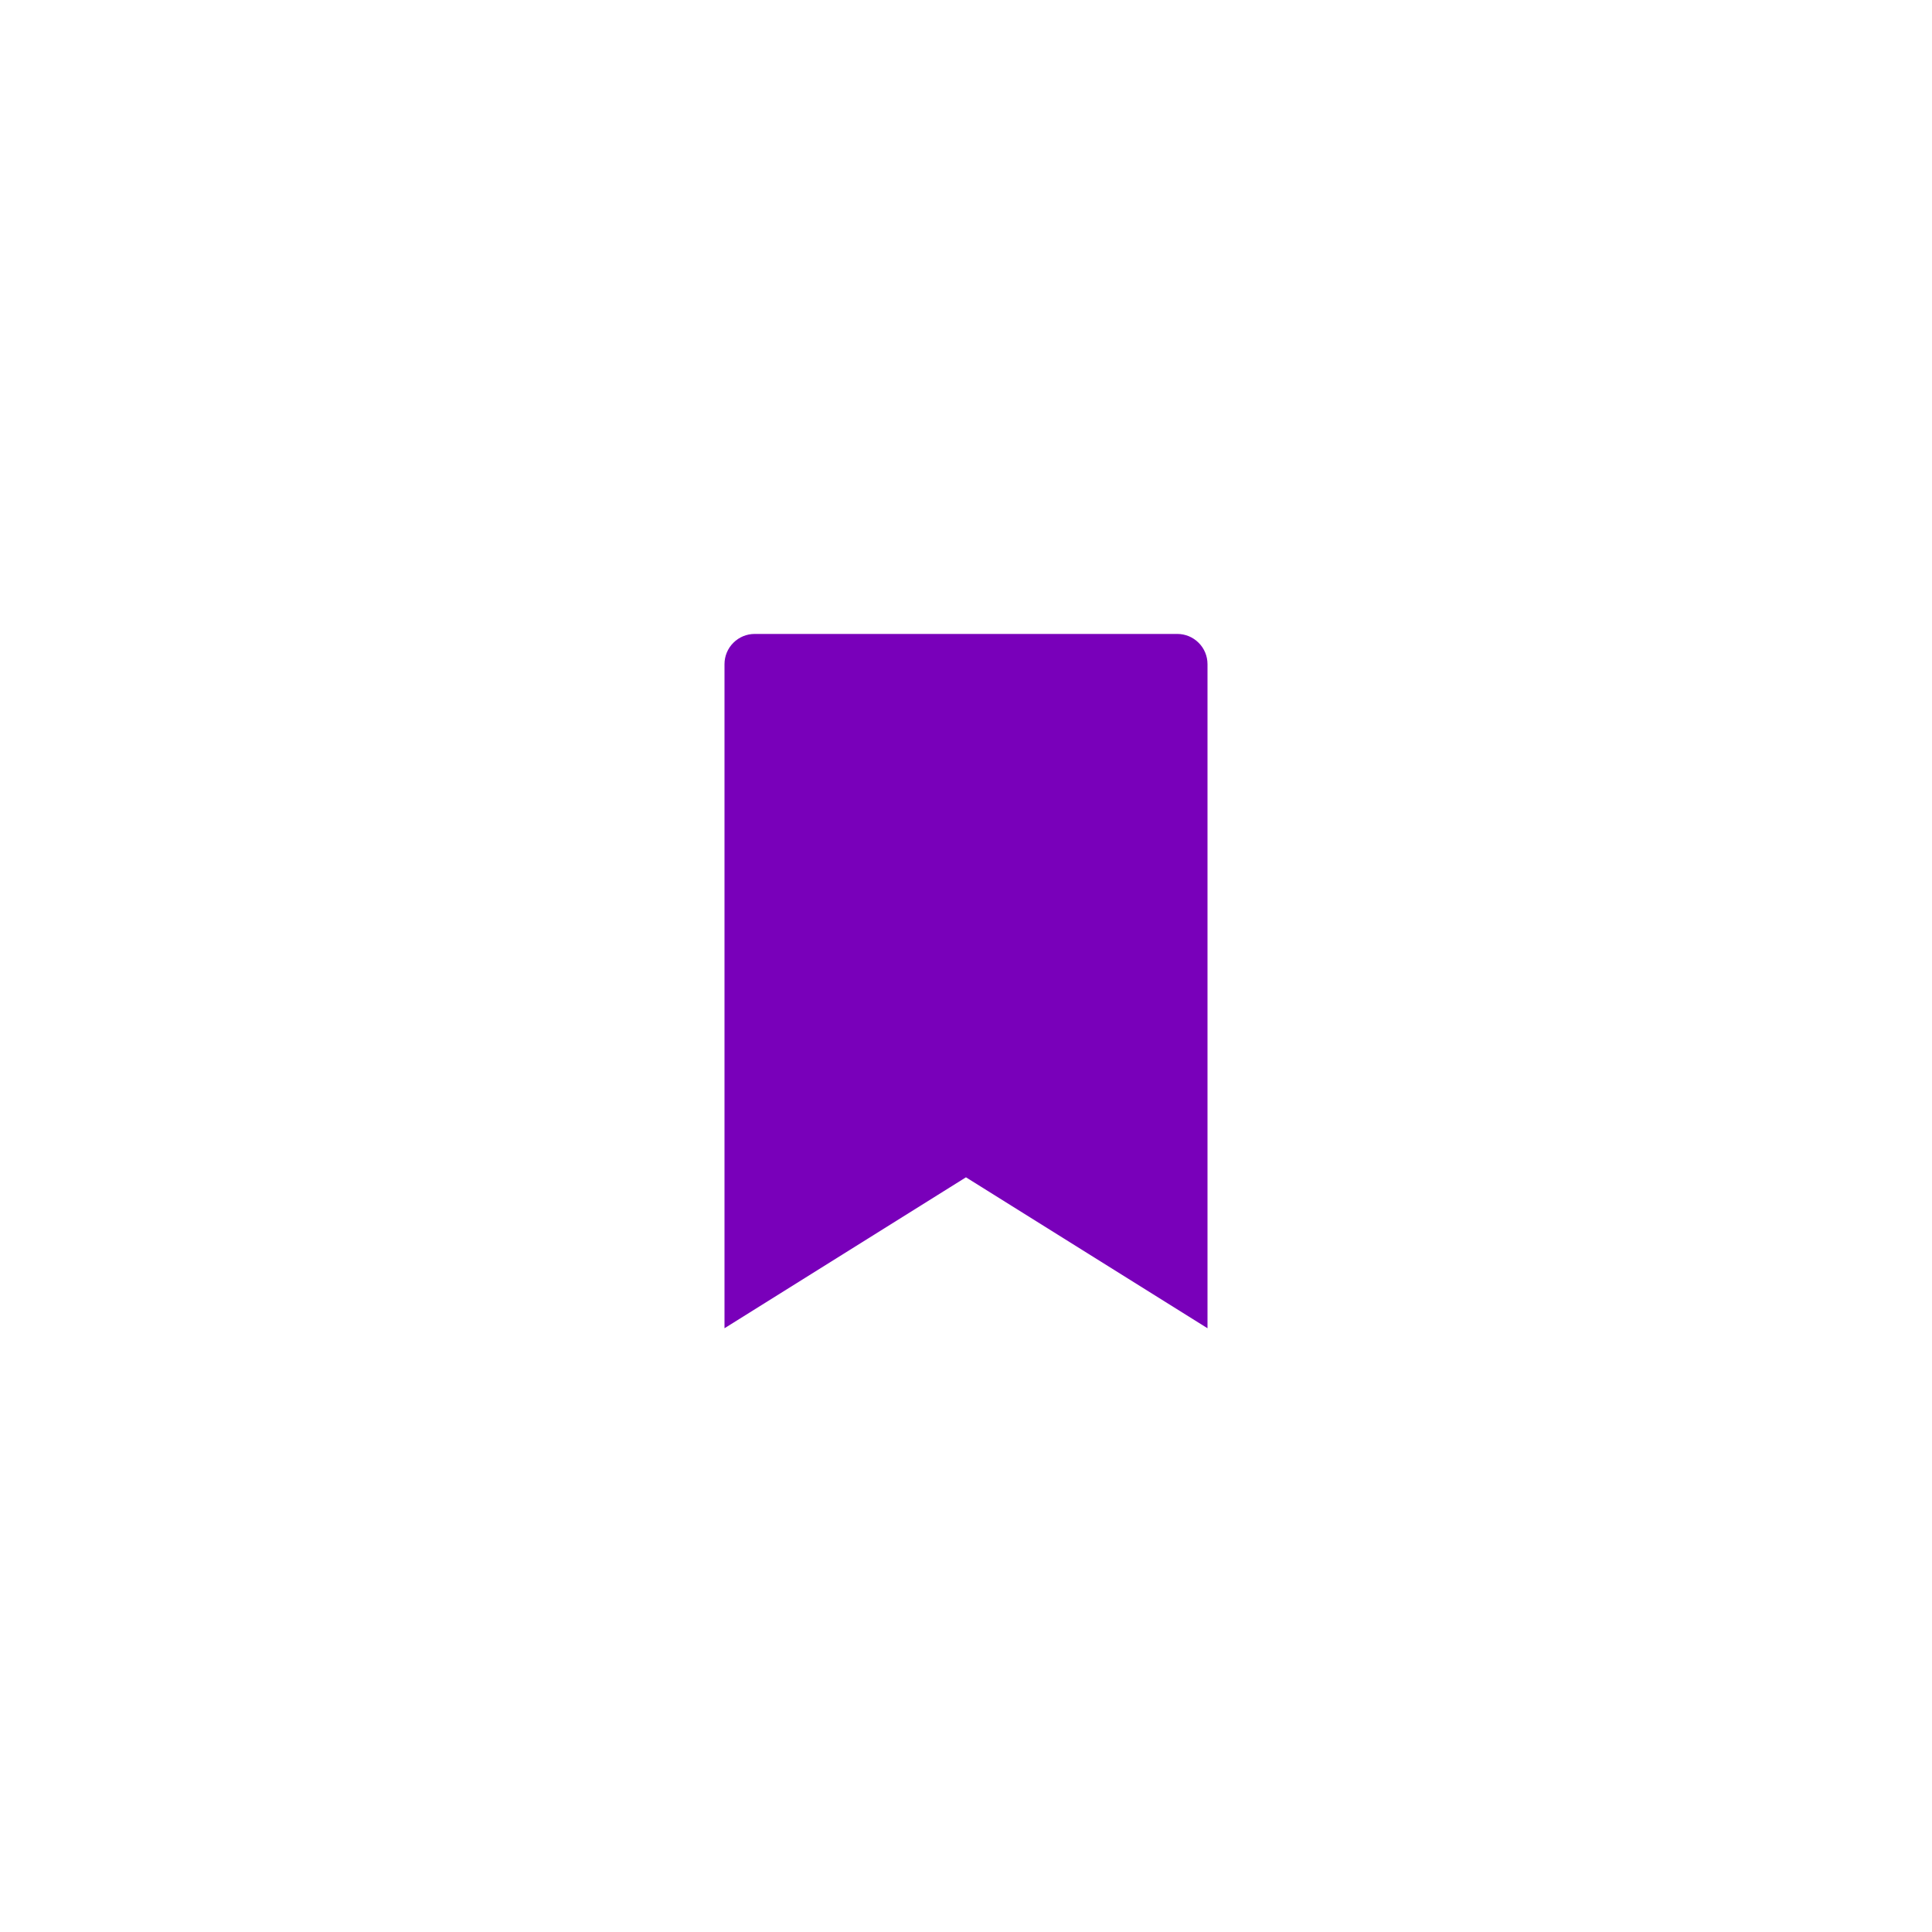 <svg width="48" height="48" viewBox="0 0 48 48" fill="none" xmlns="http://www.w3.org/2000/svg">
<path d="M30 33L23.999 29.25L18 33V16.5C18 16.301 18.079 16.11 18.22 15.97C18.36 15.829 18.551 15.75 18.75 15.75H29.25C29.449 15.75 29.64 15.829 29.78 15.97C29.921 16.11 30 16.301 30 16.5V33Z" fill="#7900BA"/>
</svg>
